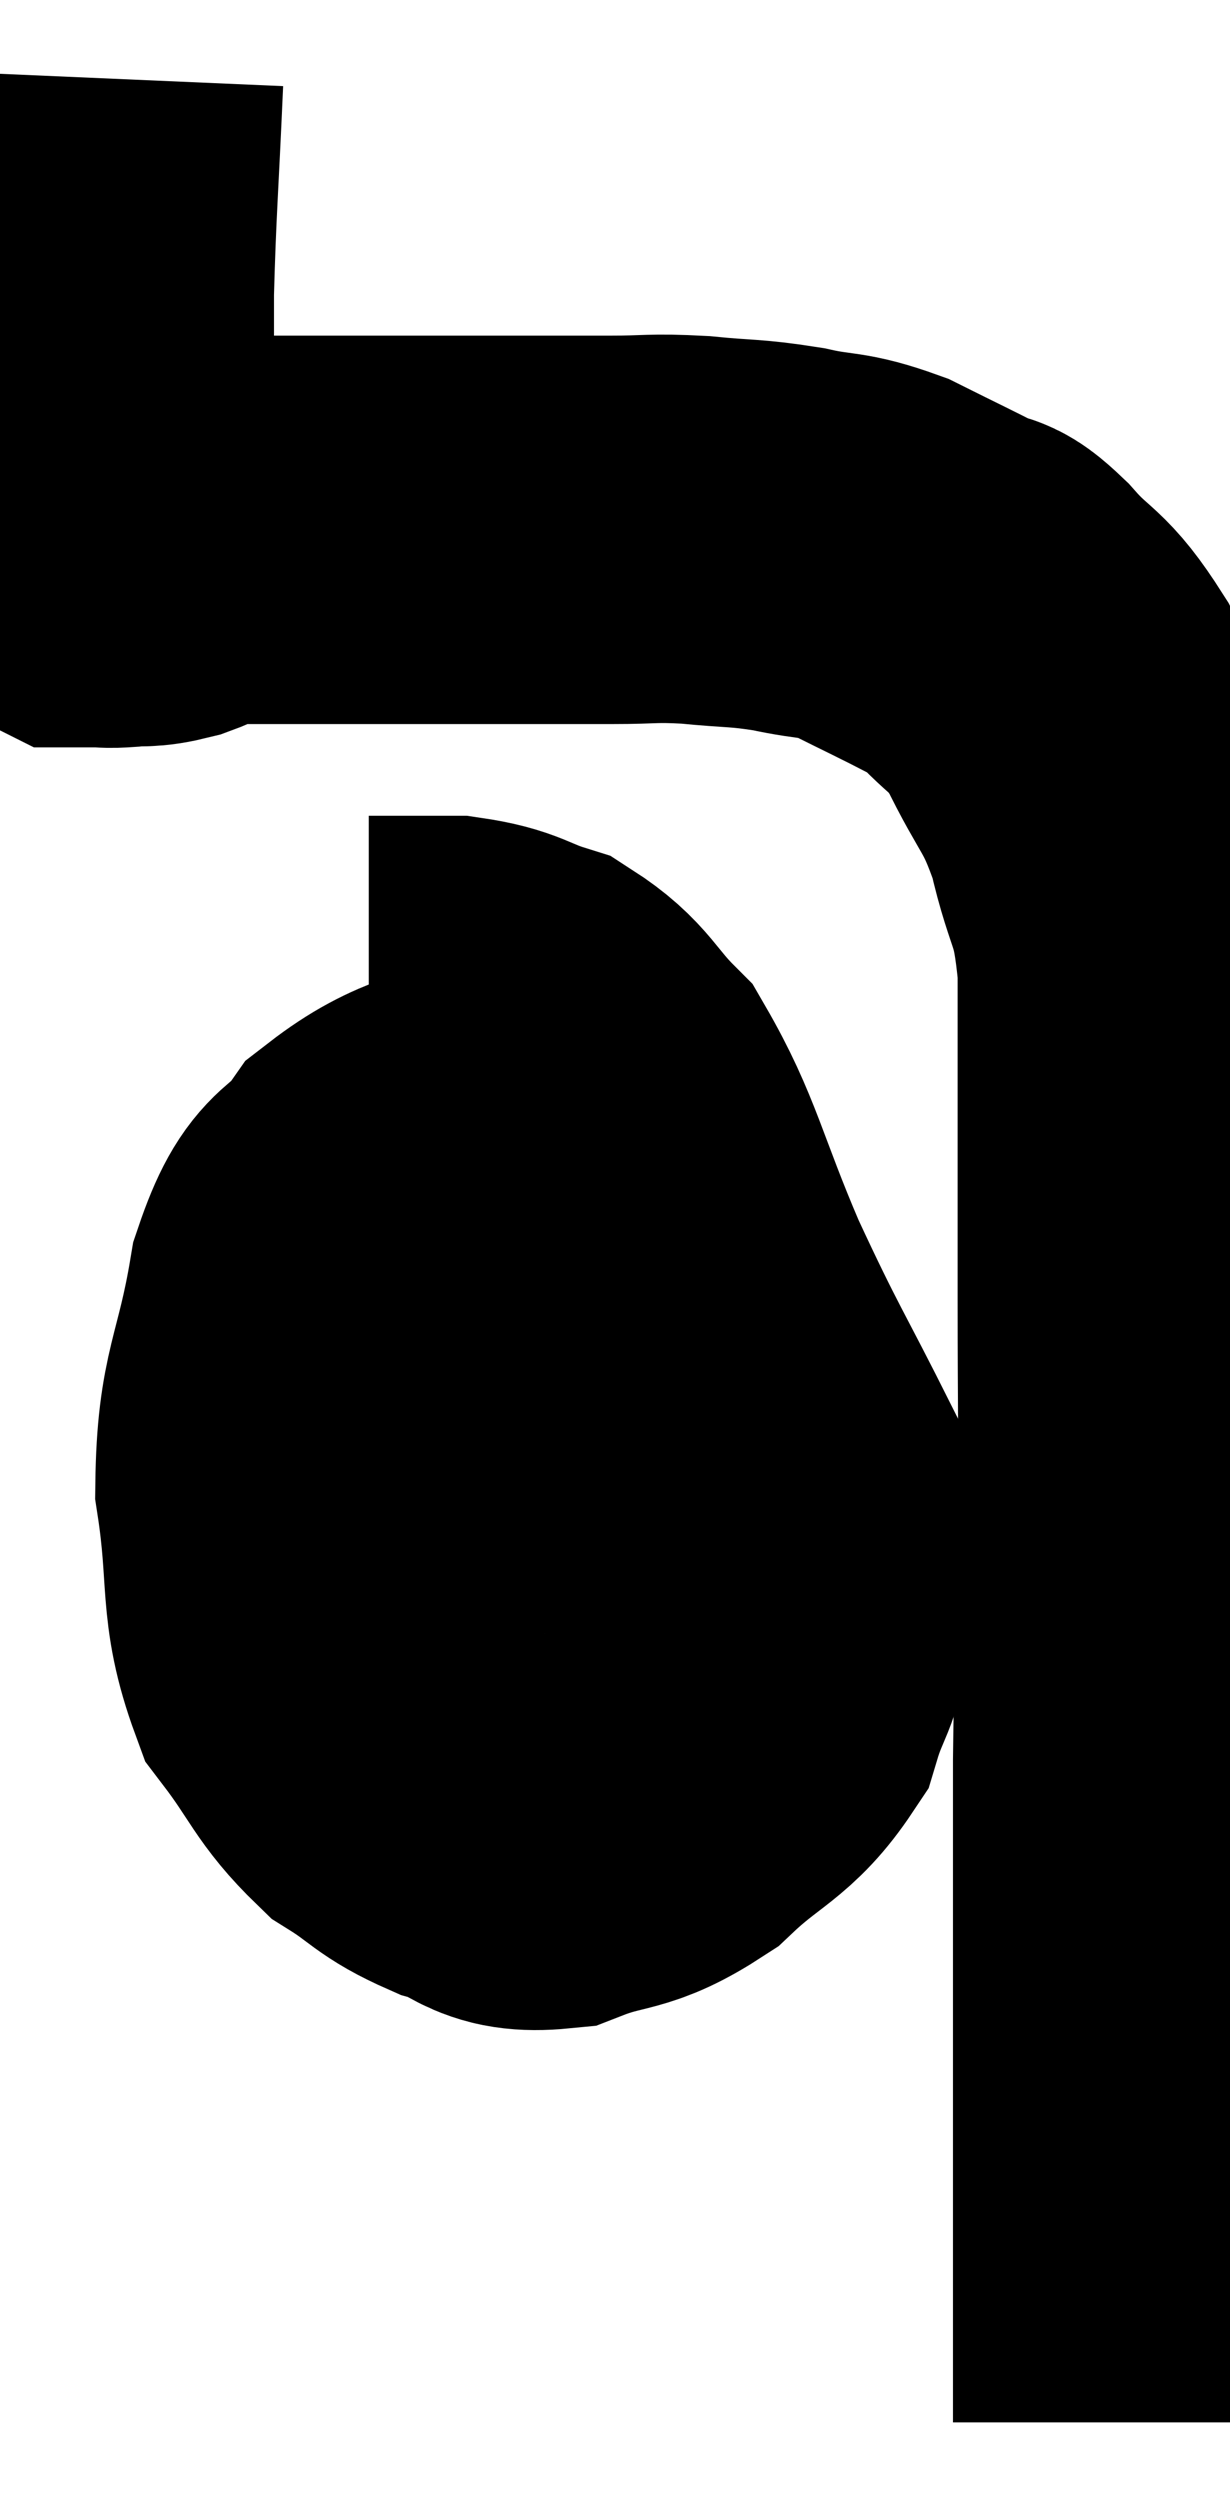 <svg xmlns="http://www.w3.org/2000/svg" viewBox="12.473 8.48 15.833 32.18" width="15.833" height="32.18"><path d="M 13.62 9.48 C 13.56 10.86, 13.53 11.13, 13.5 12.24 C 13.5 13.08, 13.5 13.2, 13.5 13.92 C 13.5 14.52, 13.5 14.775, 13.5 15.12 C 13.5 15.21, 13.5 15.255, 13.5 15.3 C 13.5 15.3, 13.5 15.3, 13.5 15.3 C 13.5 15.3, 13.5 15.255, 13.5 15.3 C 13.5 15.39, 13.5 15.405, 13.5 15.48 C 13.5 15.54, 13.44 15.57, 13.5 15.6 C 13.62 15.6, 13.605 15.6, 13.74 15.6 C 13.89 15.6, 13.83 15.615, 14.04 15.6 C 14.31 15.57, 14.28 15.615, 14.58 15.54 C 14.91 15.42, 14.805 15.36, 15.24 15.3 C 15.78 15.3, 15.675 15.3, 16.32 15.3 C 17.07 15.3, 17.115 15.3, 17.82 15.3 C 18.48 15.3, 18.51 15.3, 19.14 15.3 C 19.74 15.3, 19.77 15.3, 20.34 15.3 C 20.88 15.3, 20.85 15.27, 21.42 15.3 C 22.02 15.36, 22.05 15.33, 22.62 15.42 C 23.16 15.54, 23.16 15.465, 23.7 15.66 C 24.24 15.93, 24.405 16.005, 24.78 16.2 C 24.99 16.32, 24.87 16.125, 25.2 16.44 C 25.65 16.95, 25.68 16.8, 26.1 17.46 C 26.49 18.27, 26.58 18.21, 26.88 19.08 C 27.09 20.01, 27.195 19.83, 27.3 20.94 C 27.3 22.23, 27.3 22.455, 27.3 23.52 C 27.3 24.36, 27.3 24, 27.3 25.2 C 27.3 26.76, 27.315 26.835, 27.3 28.32 C 27.27 29.73, 27.255 29.94, 27.24 31.14 C 27.24 32.13, 27.24 31.935, 27.24 33.12 C 27.24 34.5, 27.24 34.71, 27.24 35.88 C 27.24 36.84, 27.24 37.11, 27.24 37.8 C 27.24 38.22, 27.24 38.175, 27.24 38.64 C 27.24 39.15, 27.24 39.405, 27.24 39.66 C 27.24 39.66, 27.24 39.66, 27.24 39.66 L 27.24 39.66" fill="none" stroke="black" stroke-width="5"></path><path d="M 19.26 23.04 C 18.36 23.46, 18.12 23.37, 17.46 23.88 C 17.04 24.48, 16.935 24.15, 16.62 25.08 C 16.41 26.34, 16.215 26.385, 16.2 27.6 C 16.38 28.77, 16.23 29.04, 16.56 29.94 C 17.04 30.57, 17.04 30.735, 17.52 31.2 C 18 31.5, 17.97 31.575, 18.48 31.8 C 19.02 31.95, 18.945 32.16, 19.56 32.1 C 20.25 31.83, 20.295 31.98, 20.94 31.56 C 21.54 30.99, 21.75 31.005, 22.14 30.42 C 22.32 29.82, 22.41 29.895, 22.5 29.22 C 22.5 28.47, 22.815 28.725, 22.5 27.72 C 21.87 26.46, 21.825 26.46, 21.24 25.2 C 20.7 23.94, 20.655 23.535, 20.16 22.68 C 19.71 22.23, 19.725 22.08, 19.26 21.78 C 18.78 21.63, 18.81 21.555, 18.3 21.48 C 17.76 21.48, 17.49 21.48, 17.22 21.48 L 17.22 21.48" fill="none" stroke="black" stroke-width="5"></path><path d="M 16.56 26.16 C 16.59 26.43, 16.575 26.49, 16.62 26.7 C 16.68 26.85, 16.575 26.925, 16.74 27 C 17.01 27, 16.95 27, 17.28 27 C 17.67 27, 17.43 27, 18.06 27 C 18.93 27, 19.11 27, 19.8 27 C 20.31 27, 20.295 27, 20.82 27 C 21.36 27, 21.495 26.985, 21.9 27 L 22.44 27.06" fill="none" stroke="black" stroke-width="5"></path></svg>